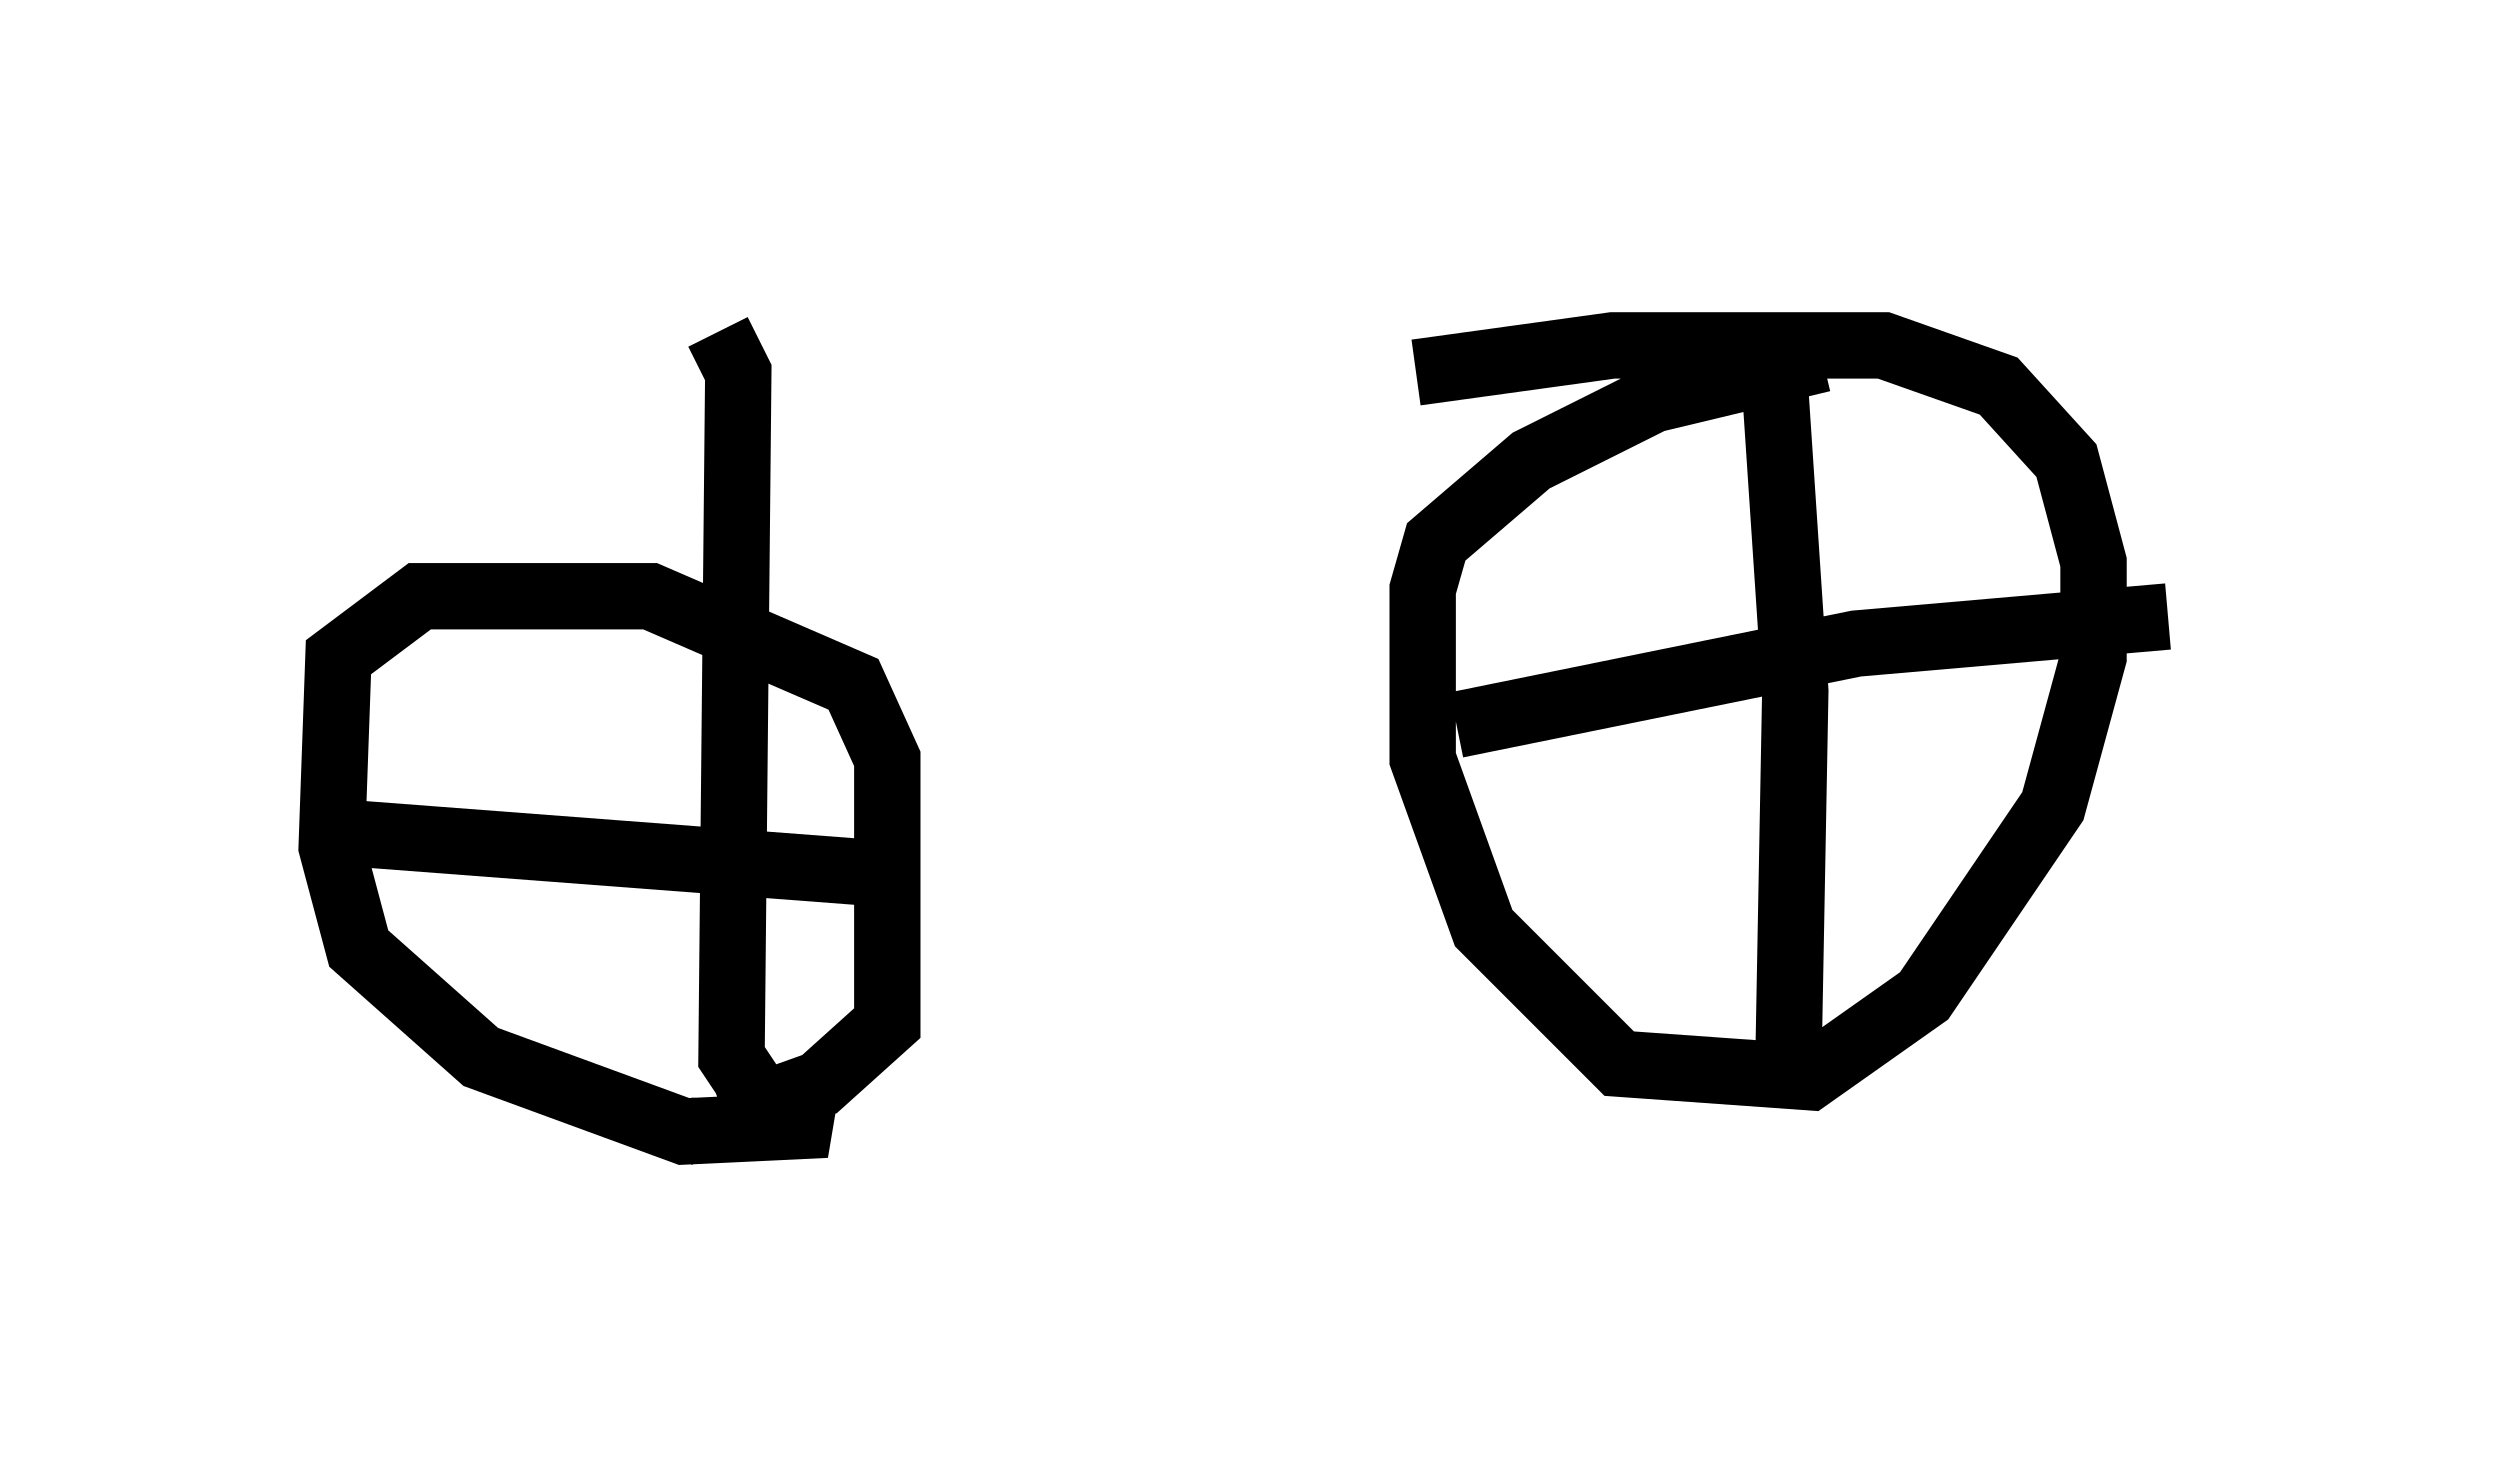 <?xml version="1.0" encoding="utf-8" ?>
<svg baseProfile="full" height="22.046" version="1.1" width="37.665" xmlns="http://www.w3.org/2000/svg" xmlns:ev="http://www.w3.org/2001/xml-events" xmlns:xlink="http://www.w3.org/1999/xlink"><defs /><rect fill="white" height="22.046" width="37.665" x="0" y="0" /><path d="M10.819, 5.51 m10.515, 0.102 l2.96, -0.408 4.083, 0.0 l1.735, 0.613 1.021, 1.123 l0.408, 1.531 0.0, 1.429 l-0.613, 2.246 -1.94, 2.858 l-1.735, 1.225 -2.858, -0.204 l-2.042, -2.042 -0.919, -2.552 l0.0, -2.552 0.204, -0.715 l1.429, -1.225 1.838, -0.919 l2.552, -0.613 m-1.021, -0.306 l0.306, 0.715 0.306, 4.594 l-0.102, 5.513 m5.717, -6.635 l-4.696, 0.408 -6.023, 1.225 m-11.127, -5.921 l0.306, 0.613 -0.102, 10.311 l0.408, 0.613 1.021, 0.408 l-2.144, 0.102 -3.063, -1.123 l-1.838, -1.633 -0.408, -1.531 l0.102, -2.858 1.225, -0.919 l3.471, 0.0 3.063, 1.327 l0.51, 1.123 0.0, 3.981 l-1.021, 0.919 -1.429, 0.51 l0.0, -0.306 m2.45, -3.369 l-8.065, -0.613 " fill="none" stroke="black" stroke-width="1" /></svg>